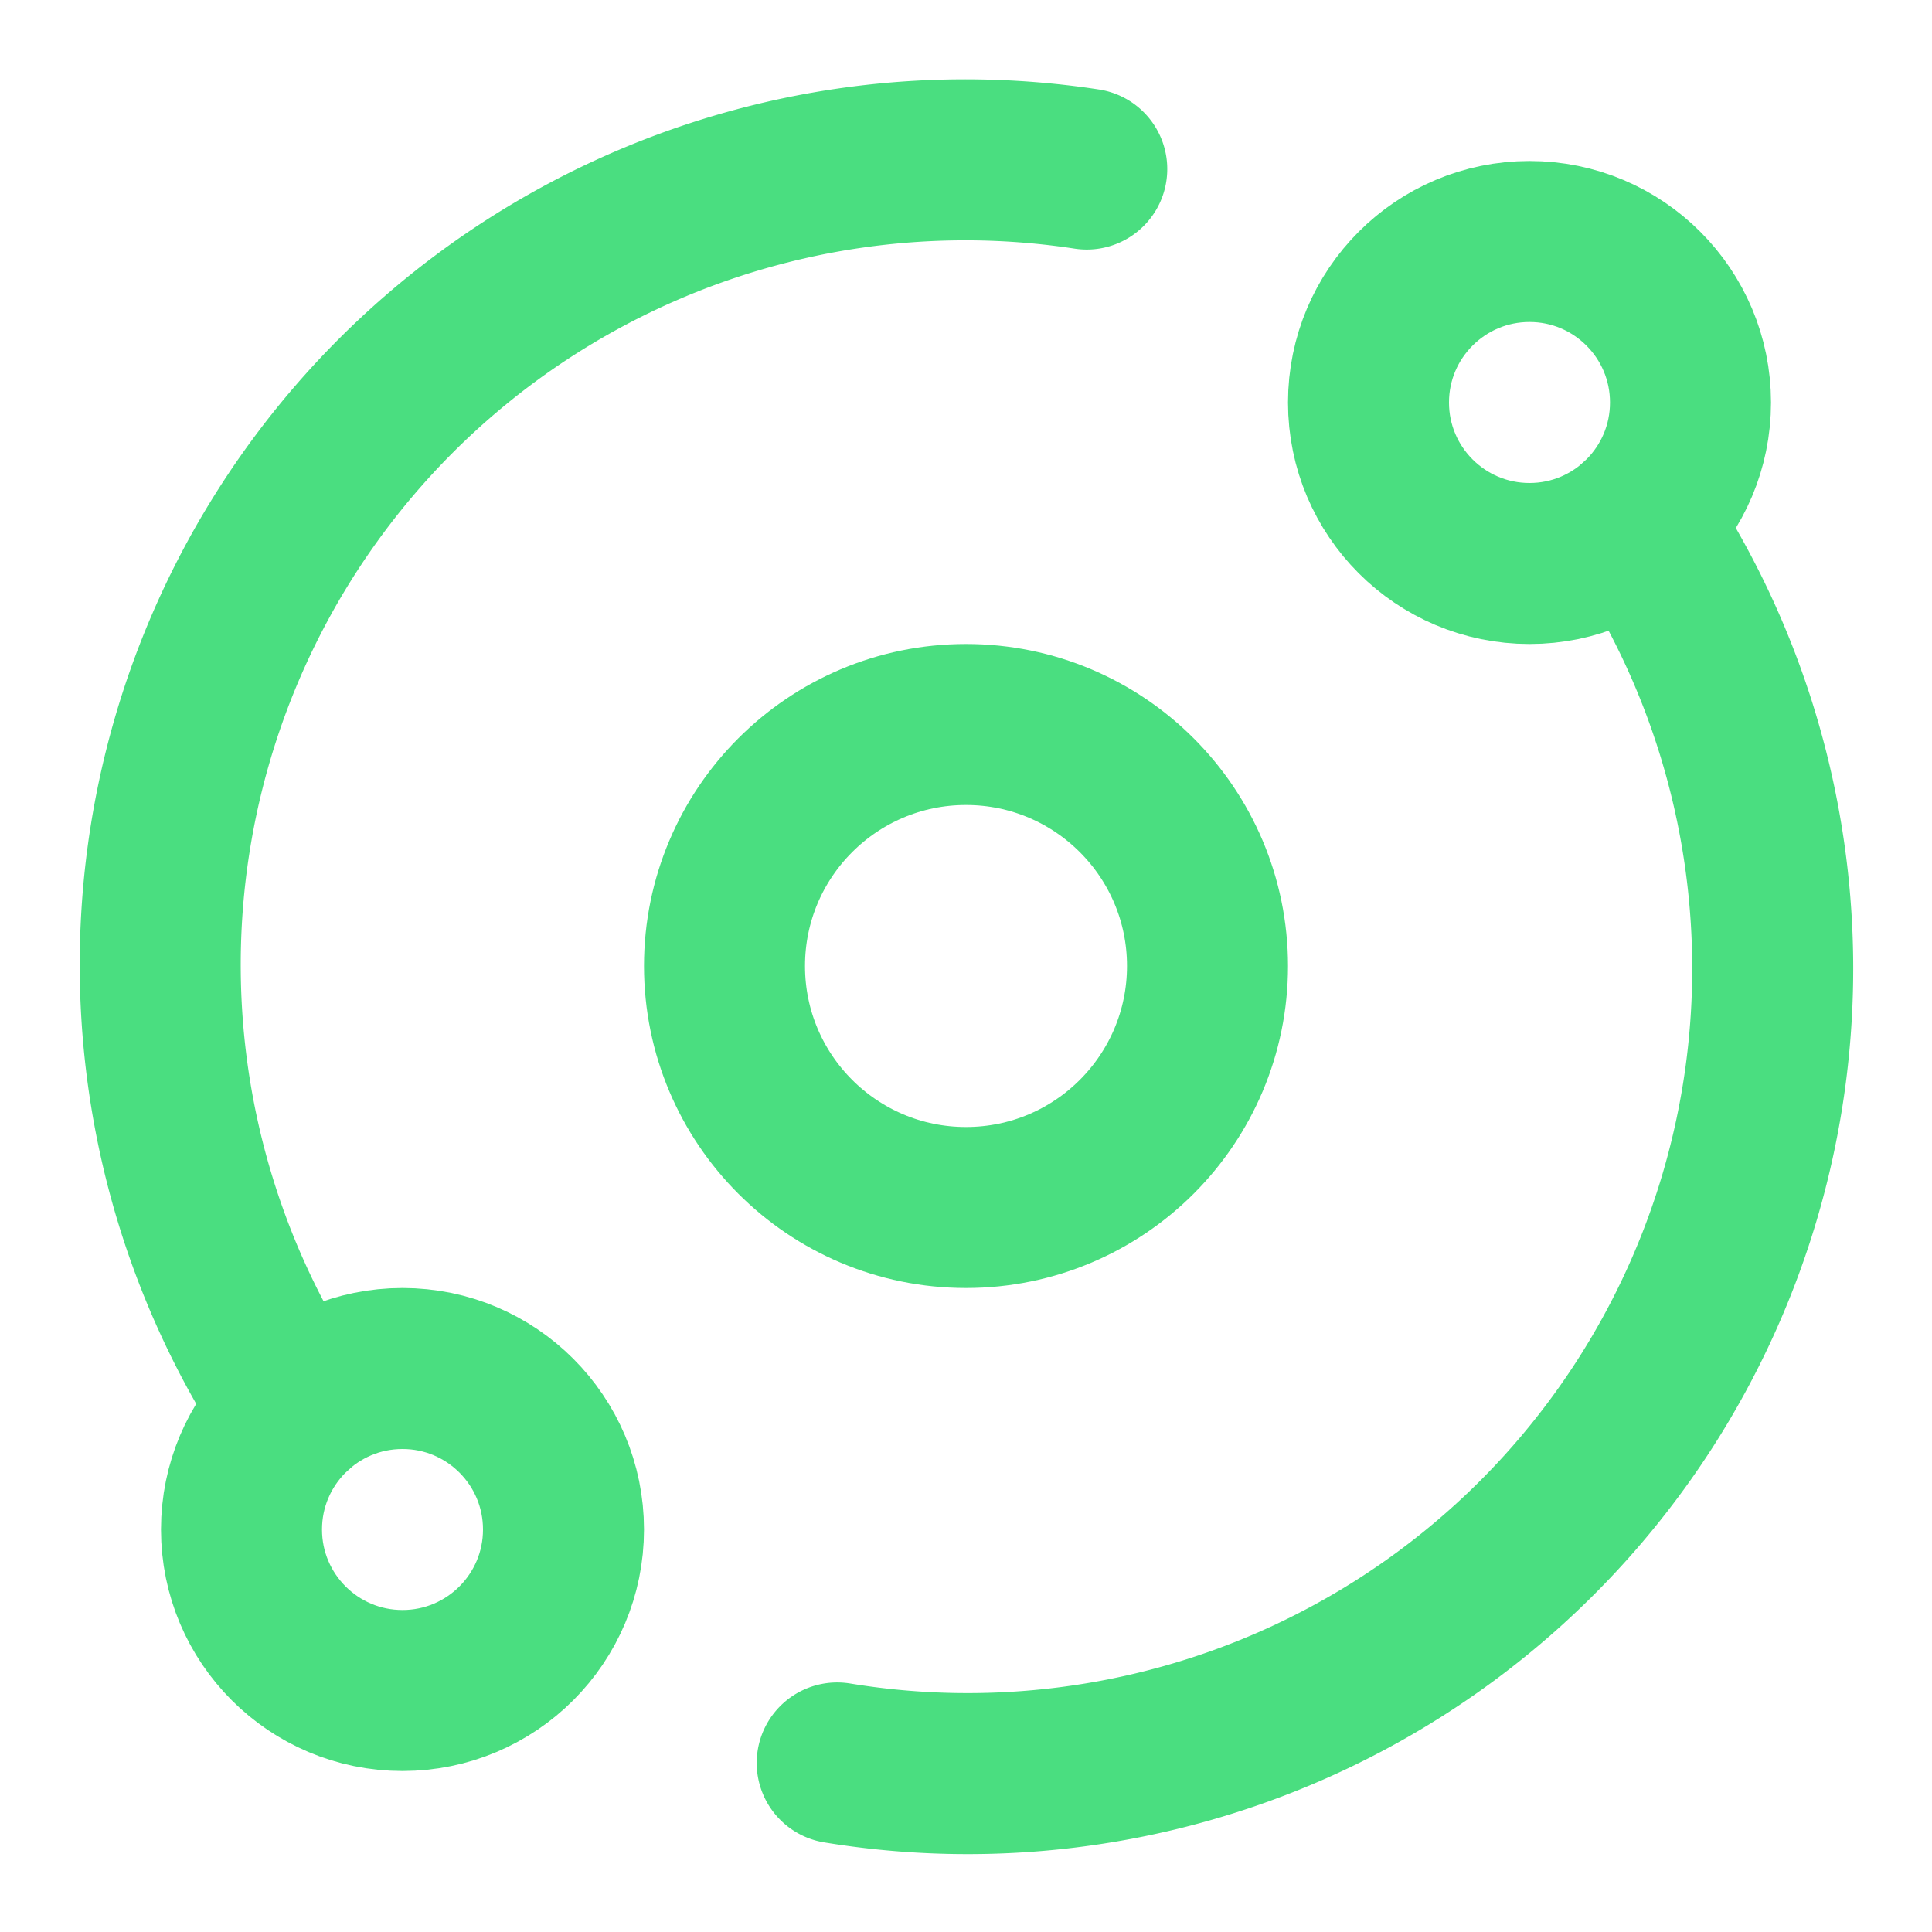  <svg xmlns="http://www.w3.org/2000/svg" width="24" height="24" viewBox="0 0 24 24" fill="none" stroke="#4ade80" stroke-width="2" stroke-linecap="round" stroke-linejoin="round" class="lucide lucide-orbit h-6 w-6 text-green-400"><circle cx="12" cy="12" r="3"></circle><circle cx="19" cy="5" r="2"></circle><circle cx="5" cy="19" r="2"></circle><path d="M10.4 21.9a10 10 0 0 0 9.941-15.416"></path><path d="M13.5 2.1a10 10 0 0 0-9.841 15.416"></path></svg>
